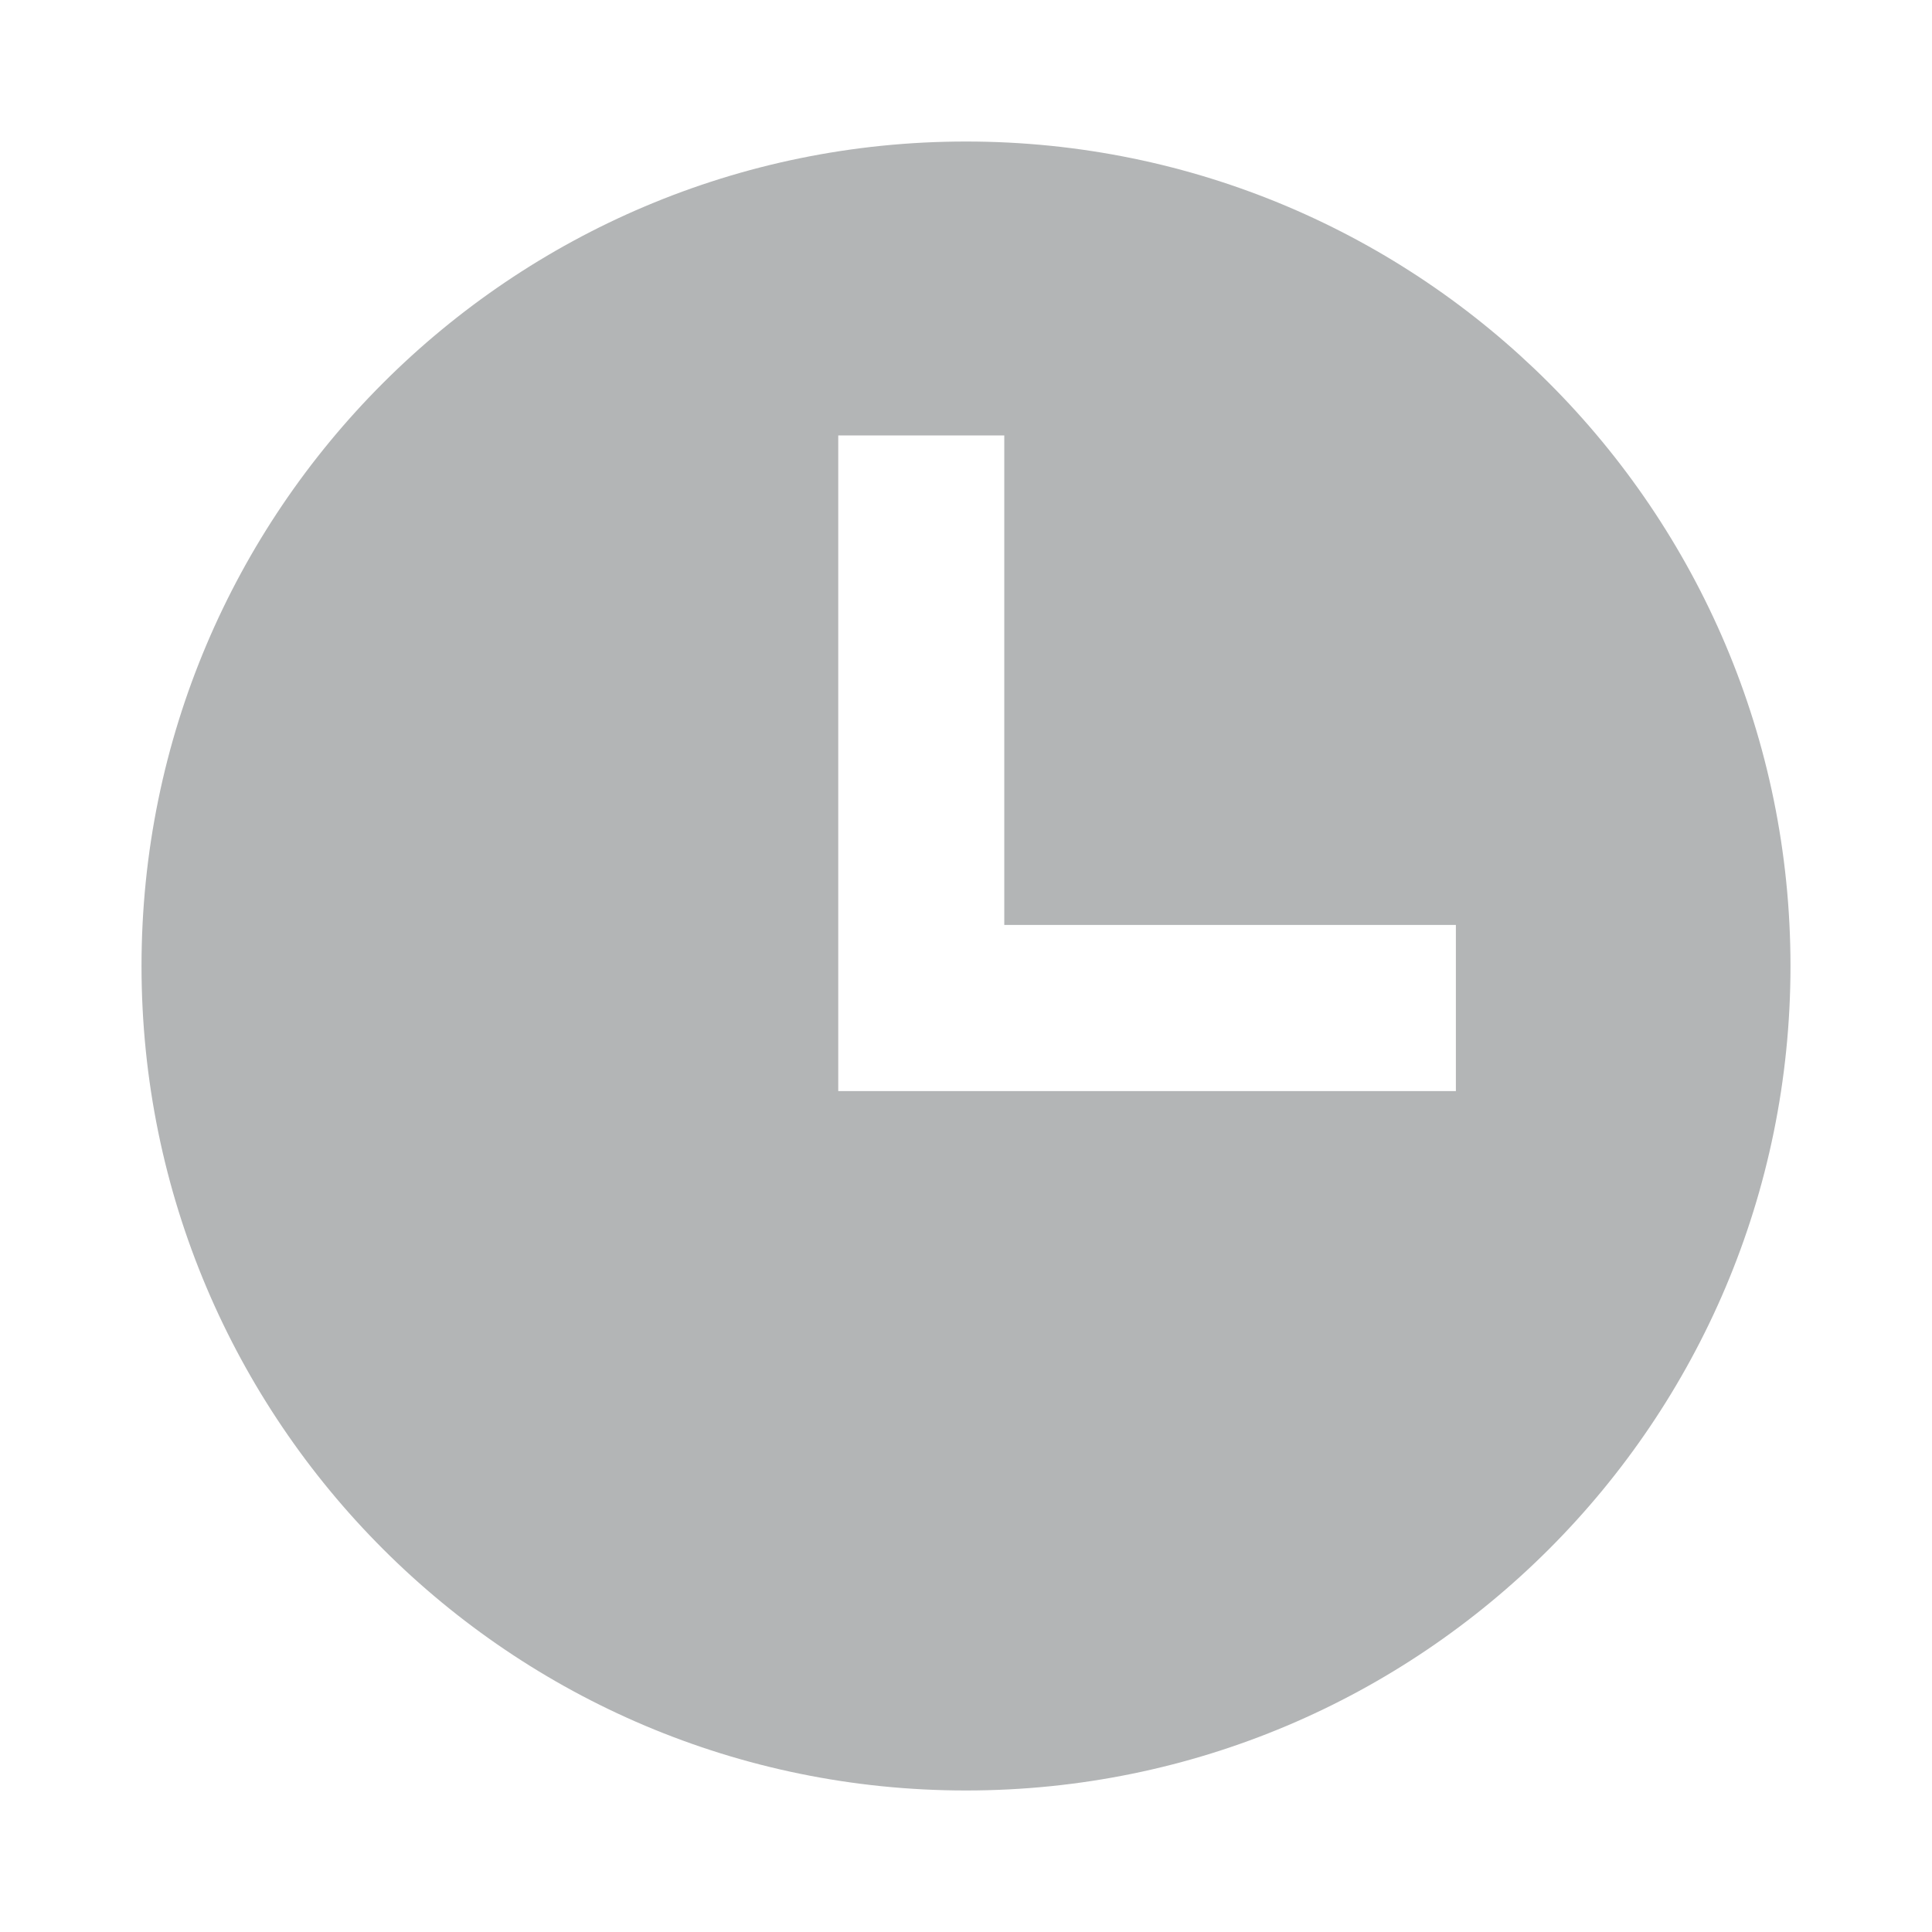 <svg version='1.1' xmlns='http://www.w3.org/2000/svg' xmlns:xlink='http://www.w3.org/1999/xlink' x='0px' y='0px' width='16px' height='16px' viewBox='0 0 16 16' enable-background='new 0 0 16 16' xml:space='preserve'><path fill='#b3b5b6' d='M8,1.172C4.229,1.172,1.172,4.23,1.172,8c0,3.773,3.058,6.828,6.828,6.828c3.772,0,6.828-3.055,6.828-6.828C14.828,4.23,11.772,1.172,8,1.172z M12.058,9.036H6.942v-5.43h1.375V7.66h3.74V9.036L12.058,9.036z'/></svg>